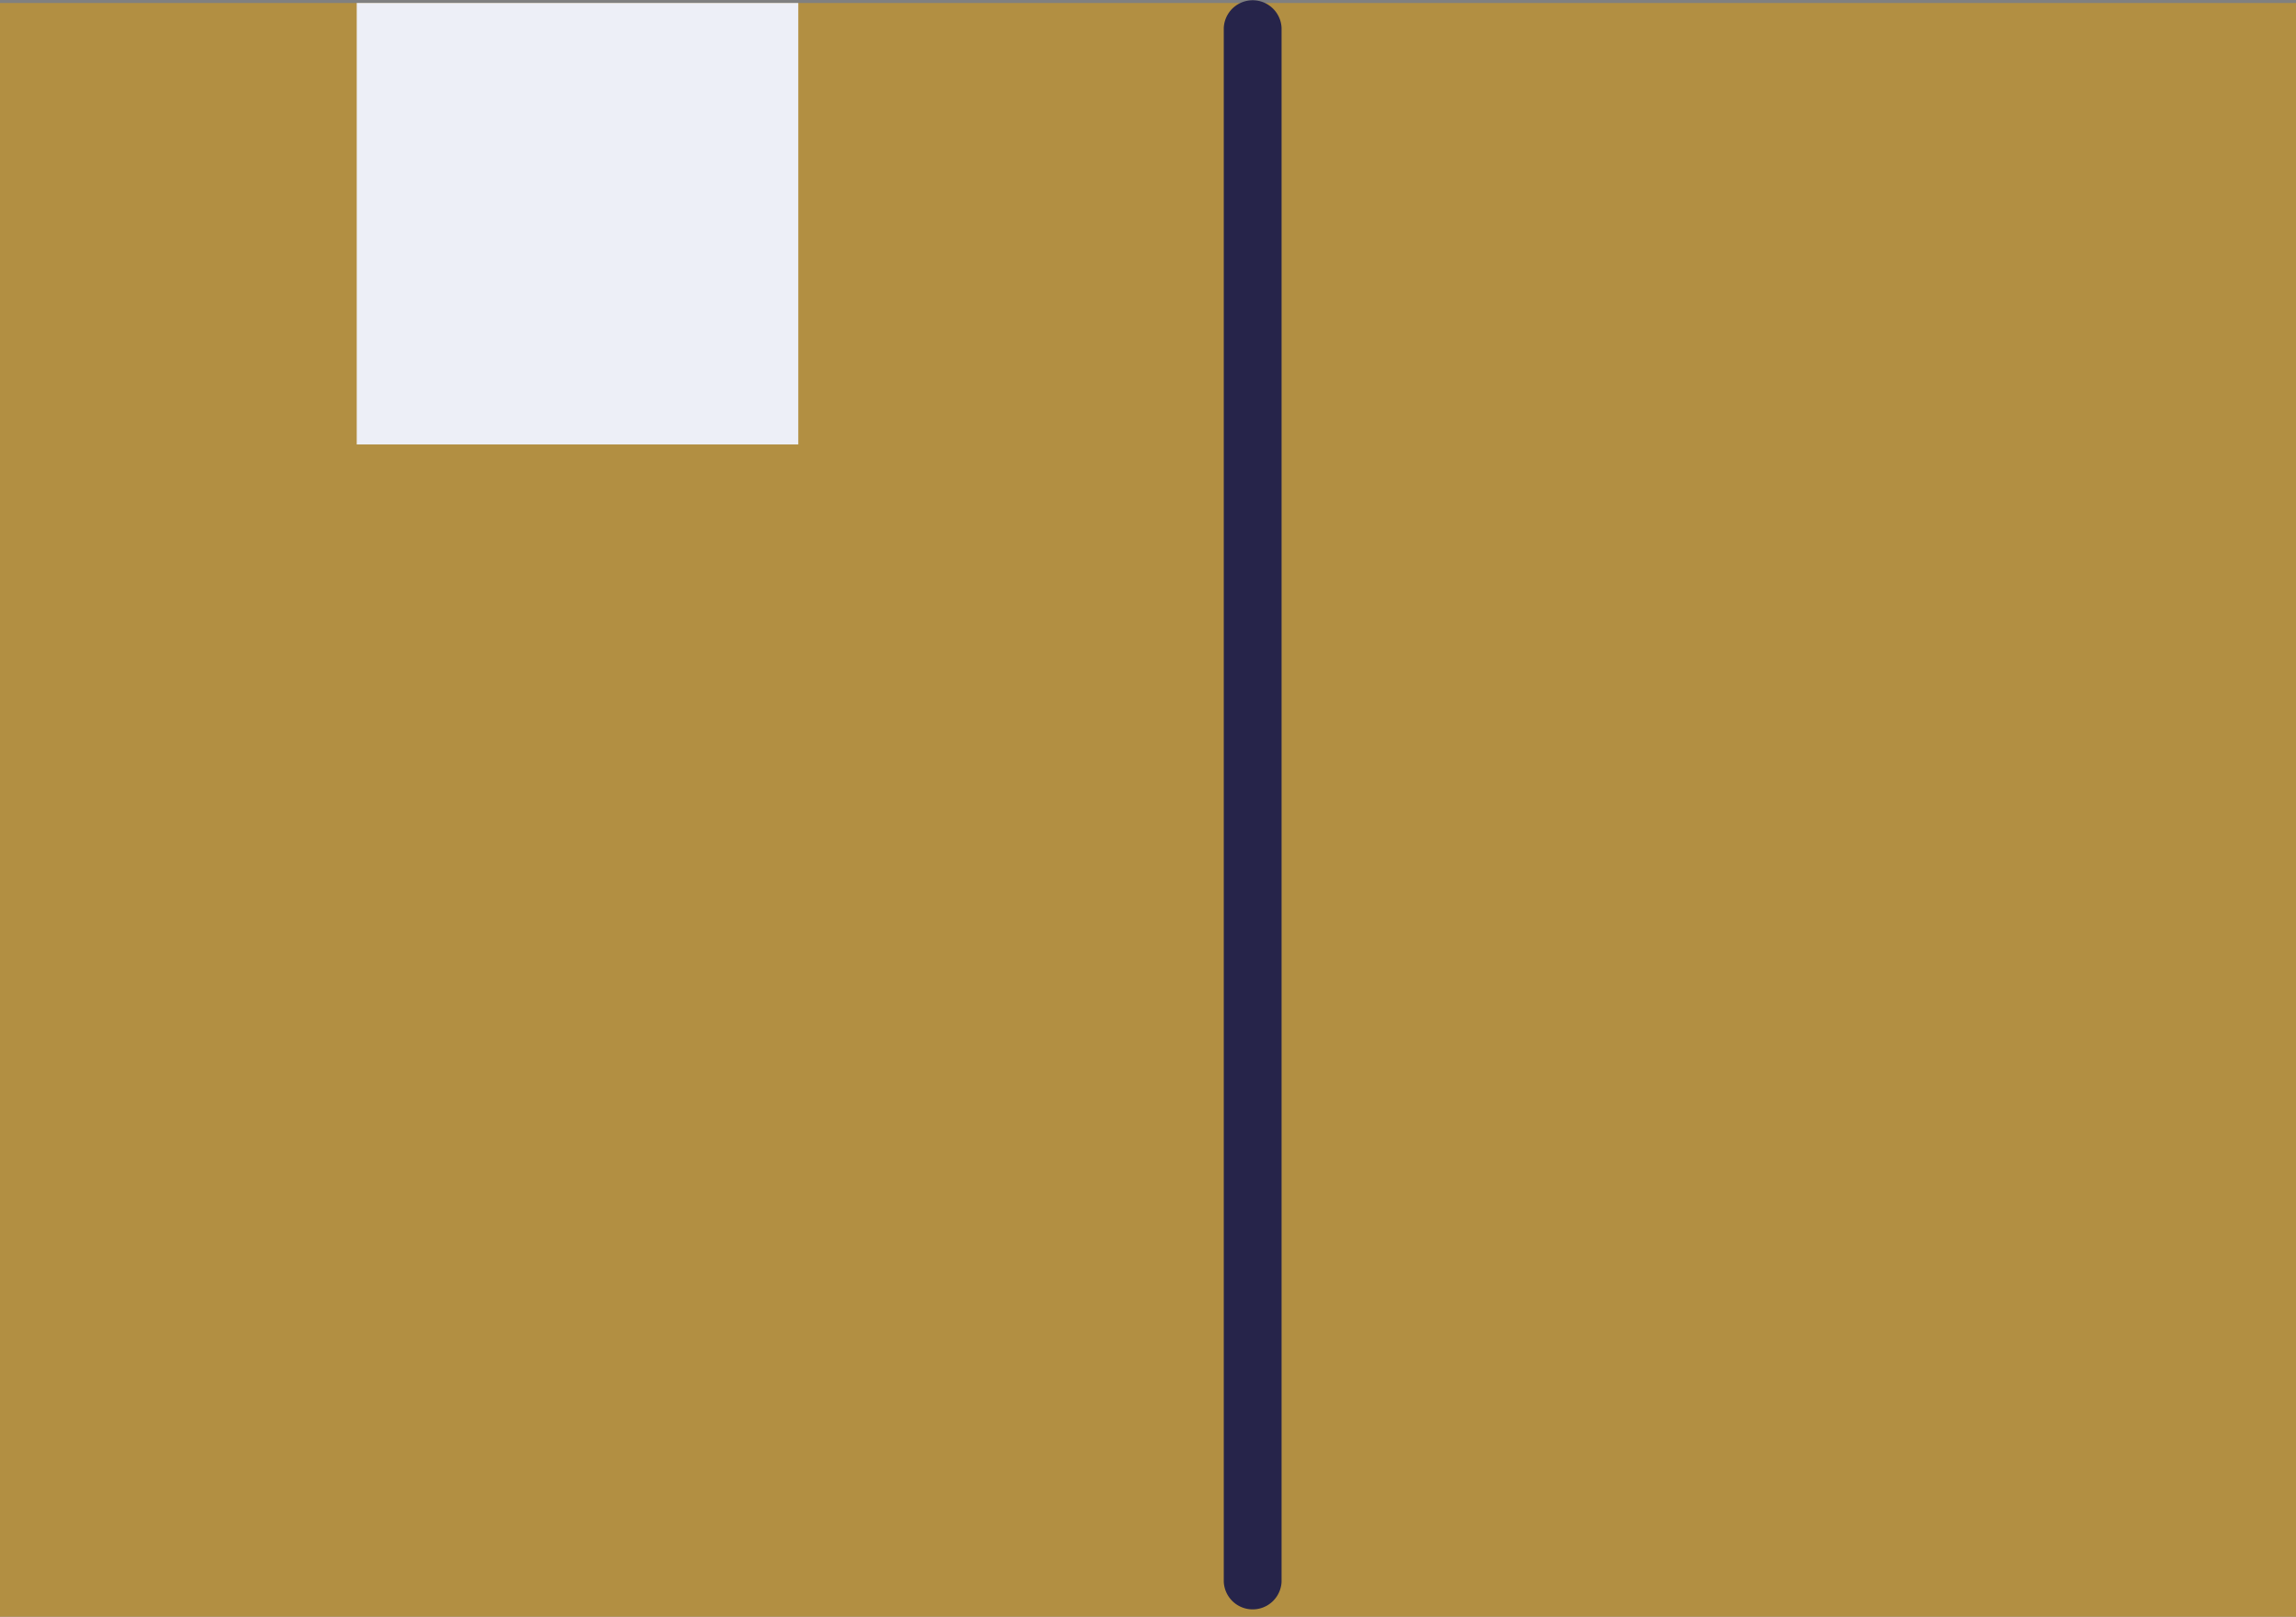 <svg xmlns="http://www.w3.org/2000/svg" width="40.876" height="28.788" viewBox="0 0 40.876 28.788">
  <rect x="0" y="0" width="40.876" height="28.788" fill="#808080" stroke="none"/>
  <g id="Grupo_1024071" data-name="Grupo 1024071" transform="translate(12690.115 12325.001)">
    <rect id="Rectángulo_358660" data-name="Rectángulo 358660" width="40.876" height="28.735" transform="translate(-12690.115 -12324.948)" fill="#b28f42"/>
    <rect id="Rectángulo_358661" data-name="Rectángulo 358661" width="7.861" height="7.861" transform="translate(-12683.764 -12324.948)" fill="#edeff7"/>
    <path id="Trazado_756176" data-name="Trazado 756176" d="M297.36,20.252V47.92a.515.515,0,0,0,1.029,0V20.252a.515.515,0,0,0-1.029,0" transform="translate(-12965.688 -12344.756)" fill="#26244a"/>
  </g>
</svg>
